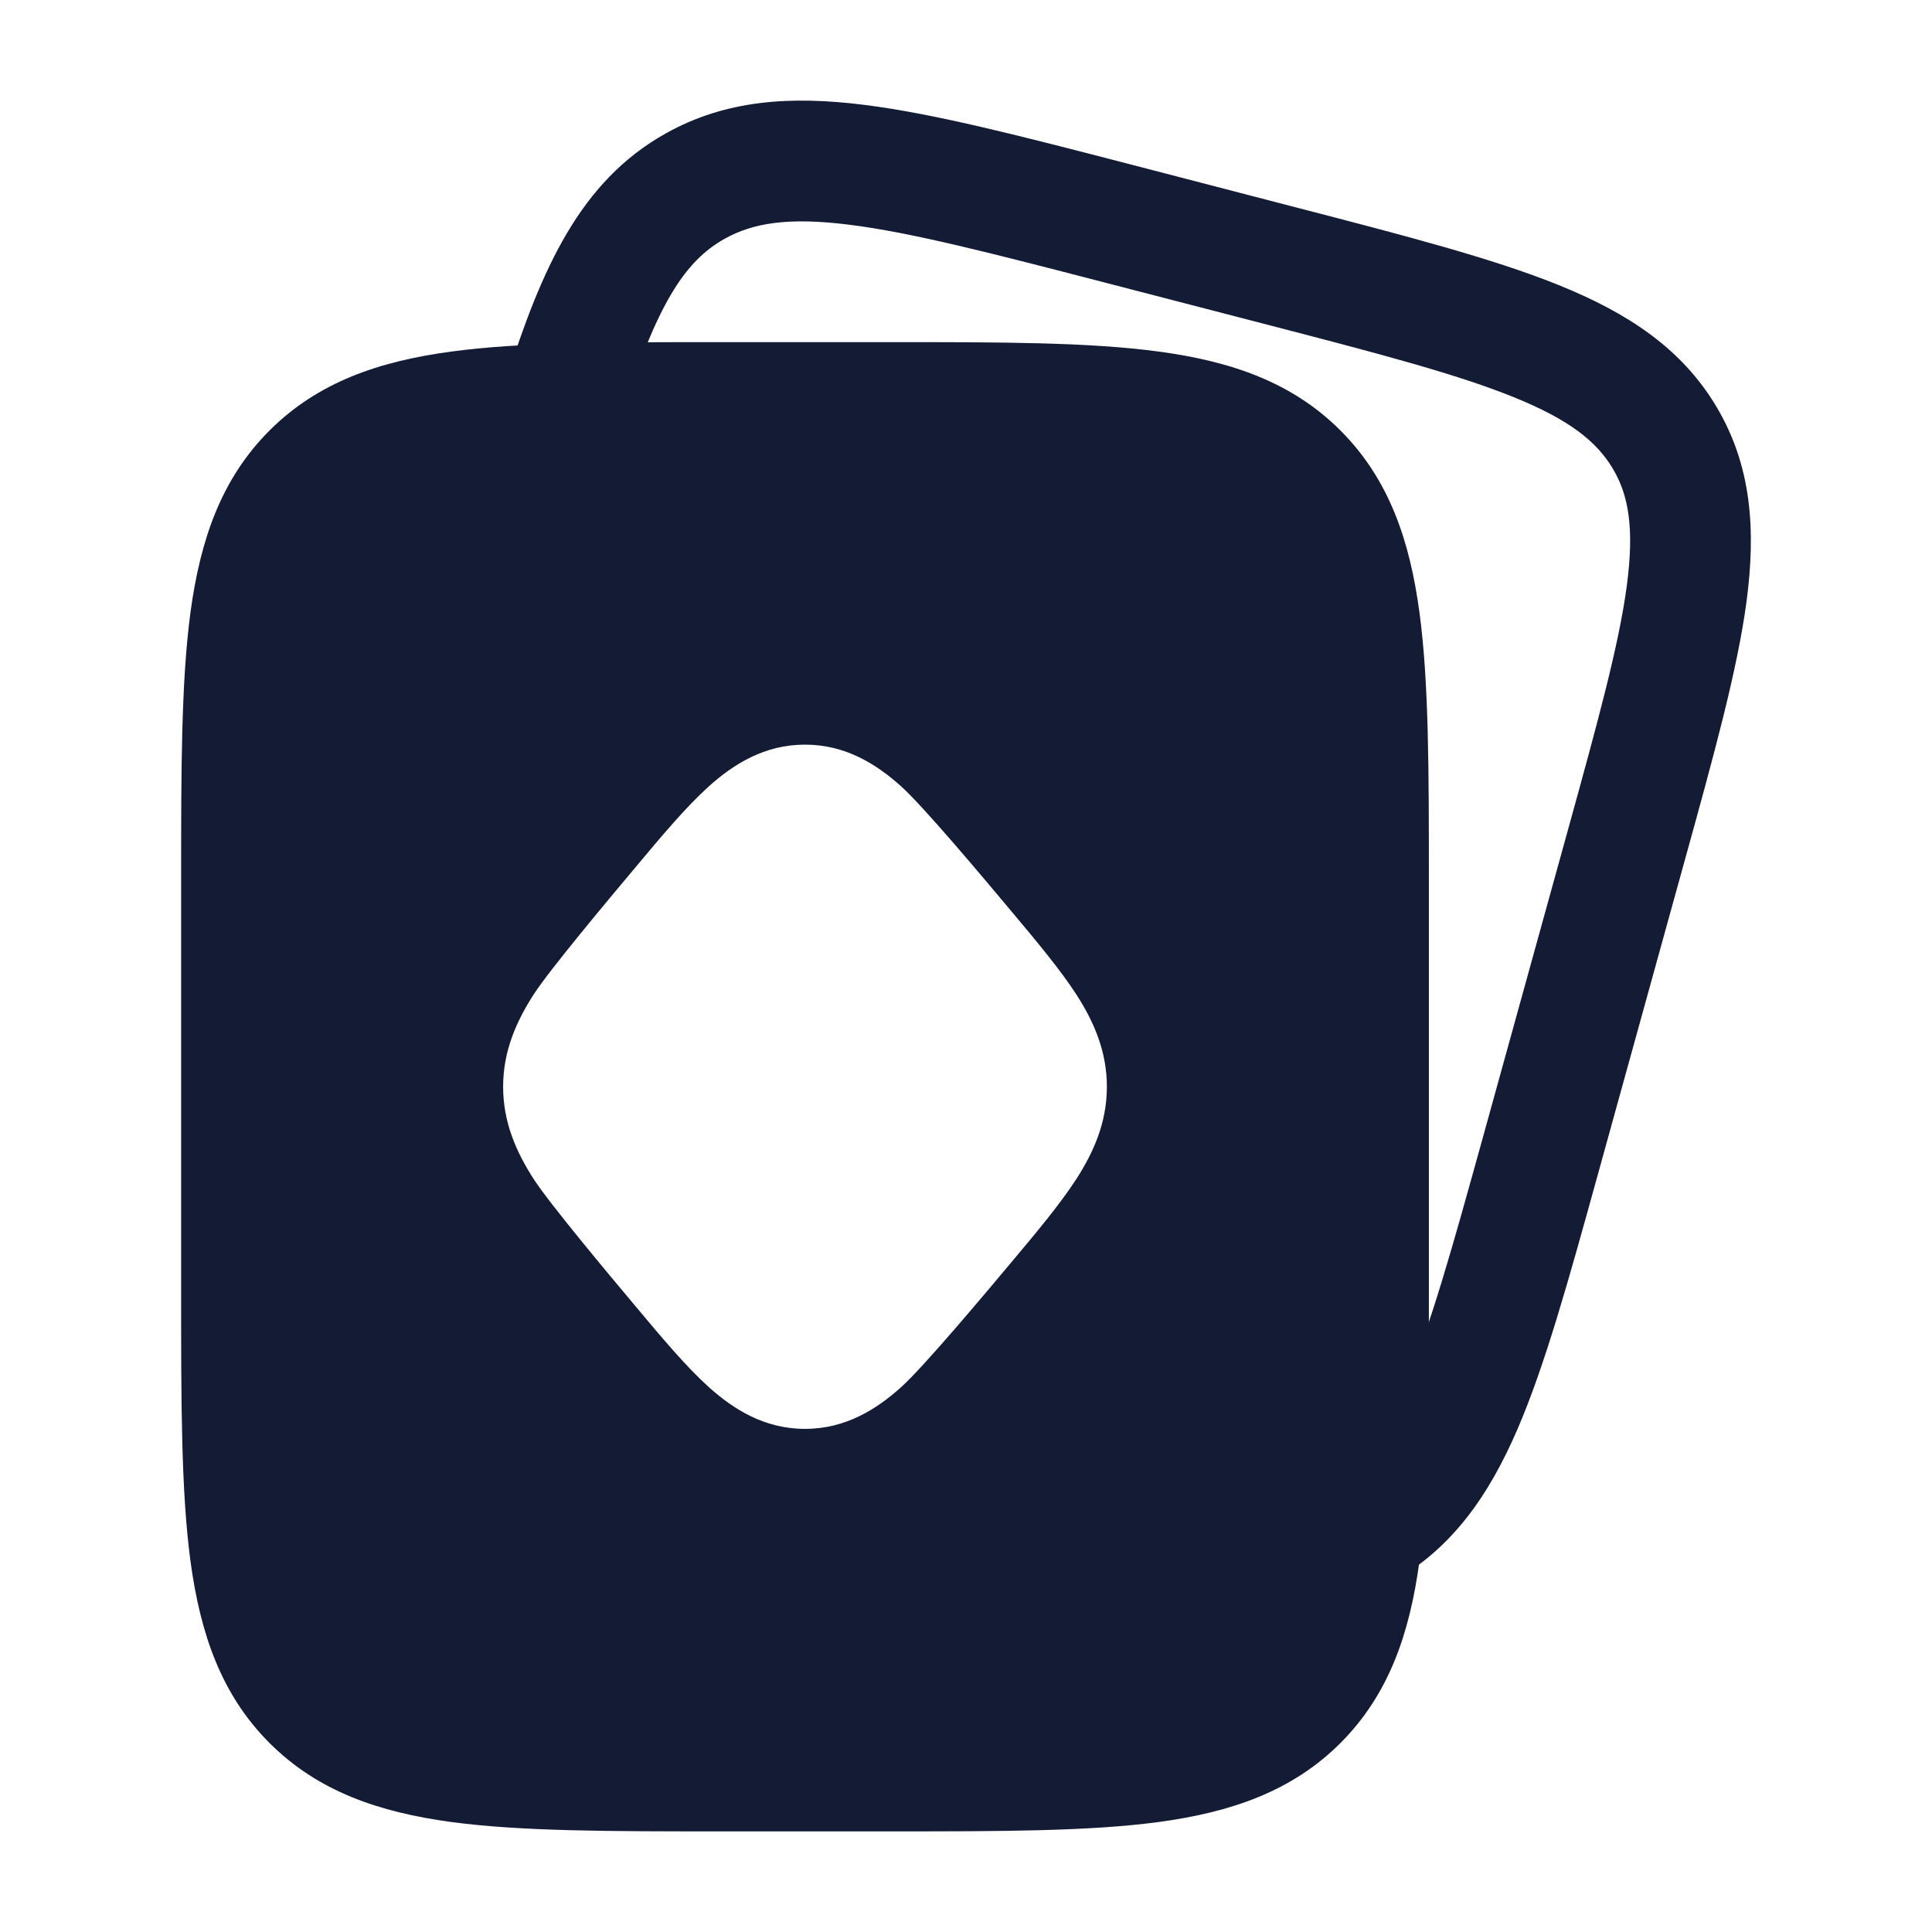 <svg width="24" height="24" viewBox="0 0 24 24" fill="none" xmlns="http://www.w3.org/2000/svg">
<path fill-rule="evenodd" clip-rule="evenodd" d="M14.042 2.042L16.113 2.58C17.46 2.929 18.542 3.21 19.362 3.541C20.211 3.884 20.887 4.322 21.322 5.052C21.759 5.785 21.814 6.58 21.696 7.473C21.581 8.331 21.29 9.382 20.93 10.683L19.846 14.601C19.486 15.902 19.195 16.953 18.852 17.751C18.493 18.582 18.037 19.237 17.29 19.655C16.929 19.857 16.472 19.727 16.27 19.366C16.068 19.004 16.197 18.547 16.558 18.345C16.907 18.15 17.186 17.826 17.474 17.157C17.772 16.465 18.037 15.514 18.416 14.147L19.47 10.337C19.848 8.969 20.11 8.018 20.209 7.275C20.304 6.556 20.23 6.148 20.034 5.82C19.836 5.488 19.501 5.215 18.8 4.932C18.082 4.642 17.095 4.384 15.684 4.018L13.717 3.508C12.306 3.142 11.318 2.887 10.546 2.791C9.793 2.697 9.355 2.769 9.002 2.966C8.502 3.246 8.157 3.785 7.715 5.184C7.591 5.579 7.169 5.798 6.774 5.673C6.379 5.548 6.16 5.127 6.285 4.732C6.728 3.328 7.211 2.249 8.271 1.657C9.014 1.241 9.819 1.188 10.731 1.302C11.613 1.412 12.695 1.693 14.042 2.042Z" fill="#141B34"/>
<path fill-rule="evenodd" clip-rule="evenodd" d="M11.055 4.25H11.055H11.055H8.945H8.945H8.945C7.577 4.25 6.475 4.25 5.608 4.367C4.708 4.488 3.95 4.746 3.348 5.348C2.746 5.95 2.488 6.708 2.366 7.608C2.25 8.475 2.25 9.578 2.25 10.945V10.945V16.055V16.055C2.25 17.422 2.25 18.525 2.366 19.392C2.488 20.292 2.746 21.05 3.348 21.652C3.95 22.254 4.708 22.512 5.608 22.634C6.475 22.75 7.578 22.75 8.945 22.75H11.055C12.422 22.75 13.525 22.75 14.392 22.634C15.292 22.512 16.05 22.254 16.652 21.652C17.253 21.05 17.512 20.292 17.633 19.392C17.75 18.525 17.75 17.422 17.75 16.055V16.055V16.055V10.945V10.945V10.945C17.75 9.578 17.75 8.475 17.633 7.608C17.512 6.708 17.253 5.95 16.652 5.348C16.05 4.746 15.292 4.488 14.392 4.367C13.525 4.25 12.422 4.25 11.055 4.25ZM10 9.25C9.496 9.25 9.113 9.493 8.806 9.768C8.524 10.022 8.221 10.383 7.885 10.785L7.885 10.785C7.56 11.172 6.831 12.043 6.631 12.351C6.415 12.686 6.25 13.055 6.25 13.5C6.25 13.945 6.415 14.314 6.631 14.649C6.831 14.957 7.56 15.828 7.885 16.215C8.221 16.617 8.524 16.978 8.806 17.232C9.113 17.507 9.496 17.75 10 17.75C10.504 17.75 10.887 17.507 11.194 17.232C11.476 16.978 12.221 16.089 12.558 15.687C12.883 15.3 13.169 14.957 13.369 14.649C13.585 14.314 13.75 13.945 13.75 13.5C13.75 13.055 13.585 12.686 13.369 12.351C13.169 12.043 12.883 11.701 12.558 11.313C12.221 10.911 11.476 10.022 11.194 9.768C10.887 9.493 10.504 9.25 10 9.25Z" fill="#141B34"/>
</svg>
